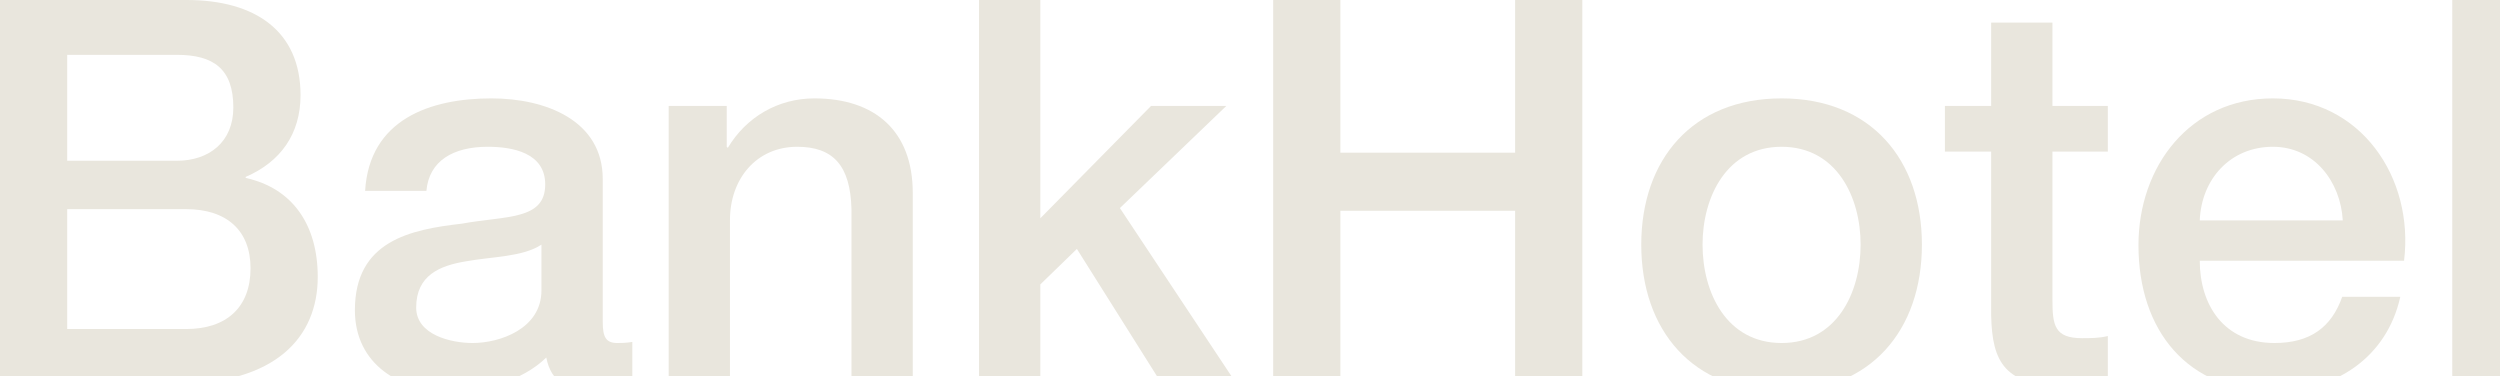 <svg width="93" height="14" viewBox="0 0 93 14" fill="none" xmlns="http://www.w3.org/2000/svg">
<g clip-path="url(#clip0_13804_1497)">
<path d="M91.224 14.28H93.504V0H91.224V14.28Z" fill="#E9E6DD"/>
<path d="M89.431 9.7C89.811 6.6 87.811 3.66 84.551 3.66C81.471 3.66 79.551 6.18 79.551 9.12C79.551 12.3 81.371 14.56 84.611 14.56C86.871 14.56 88.791 13.3 89.291 11.04H87.131C86.731 12.18 85.931 12.76 84.611 12.76C82.711 12.76 81.831 11.32 81.831 9.7H89.431ZM81.831 8.2C81.891 6.66 82.971 5.46 84.551 5.46C86.091 5.46 87.071 6.76 87.151 8.2H81.831Z" fill="#E9E6DD"/>
<path d="M72.351 5.64H74.071V11.74C74.111 13.46 74.551 14.38 76.931 14.38C77.431 14.38 77.911 14.3 78.411 14.26V12.5C78.091 12.58 77.771 12.58 77.451 12.58C76.431 12.58 76.351 12.1 76.351 11.16V5.64H78.411V3.94H76.351V0.84H74.071V3.94H72.351V5.64Z" fill="#E9E6DD"/>
<path d="M66.275 12.76C64.235 12.76 63.335 10.9 63.335 9.1C63.335 7.32 64.235 5.46 66.275 5.46C68.315 5.46 69.215 7.32 69.215 9.1C69.215 10.9 68.315 12.76 66.275 12.76ZM66.275 14.56C69.595 14.56 71.495 12.28 71.495 9.1C71.495 5.94 69.595 3.66 66.275 3.66C62.955 3.66 61.055 5.94 61.055 9.1C61.055 12.28 62.955 14.56 66.275 14.56Z" fill="#E9E6DD"/>
<path d="M47.362 14.28H49.862V7.84H56.362V14.28H58.862V0H56.362V5.68H49.862V0H47.362V14.28Z" fill="#E9E6DD"/>
<path d="M36.42 14.28H38.7V10.58L40.06 9.26L43.22 14.28H46L41.66 7.74L45.62 3.94H42.82L38.7 8.12V0H36.42V14.28Z" fill="#E9E6DD"/>
<path d="M24.875 14.28H27.155V8.18C27.155 6.66 28.135 5.46 29.655 5.46C30.995 5.46 31.635 6.16 31.675 7.78V14.28H33.955V7.18C33.955 4.86 32.535 3.66 30.295 3.66C28.935 3.66 27.755 4.36 27.075 5.5L27.035 5.46V3.94H24.875V14.28Z" fill="#E9E6DD"/>
<path d="M20.142 10.8C20.142 12.24 18.582 12.76 17.582 12.76C16.782 12.76 15.482 12.46 15.482 11.44C15.482 10.24 16.362 9.88 17.342 9.72C18.342 9.54 19.442 9.56 20.142 9.1V10.8ZM22.422 6.66C22.422 4.48 20.302 3.66 18.282 3.66C16.002 3.66 13.742 4.44 13.582 7.1H15.862C15.962 5.98 16.862 5.46 18.142 5.46C19.062 5.46 20.282 5.68 20.282 6.86C20.282 8.2 18.822 8.02 17.182 8.32C15.262 8.54 13.202 8.96 13.202 11.54C13.202 13.56 14.882 14.56 16.742 14.56C17.962 14.56 19.422 14.18 20.322 13.3C20.502 14.24 21.162 14.56 22.082 14.56C22.462 14.56 23.182 14.42 23.522 14.3V12.72C23.282 12.76 23.102 12.76 22.962 12.76C22.542 12.76 22.422 12.54 22.422 11.98V6.66Z" fill="#E9E6DD"/>
<path d="M2.5 7.78H6.92C8.44 7.78 9.32 8.58 9.32 9.98C9.32 11.42 8.44 12.24 6.92 12.24H2.5V7.78ZM0 14.28H6.56C10.26 14.28 11.82 12.54 11.82 10.3C11.82 8.36 10.88 7 9.14 6.62V6.58C10.44 6.02 11.18 4.98 11.18 3.54C11.18 1.16 9.5 0 6.94 0H0V14.28ZM2.5 2.04H6.58C7.94 2.04 8.68 2.56 8.68 4C8.68 5.28 7.78 5.98 6.58 5.98H2.5V2.04Z" fill="#E9E6DD"/>
</g>
<defs>
<clipPath id="clip0_13804_1497">
<rect width="93" height="14" fill="white"/>
</clipPath>
</defs>
</svg>
